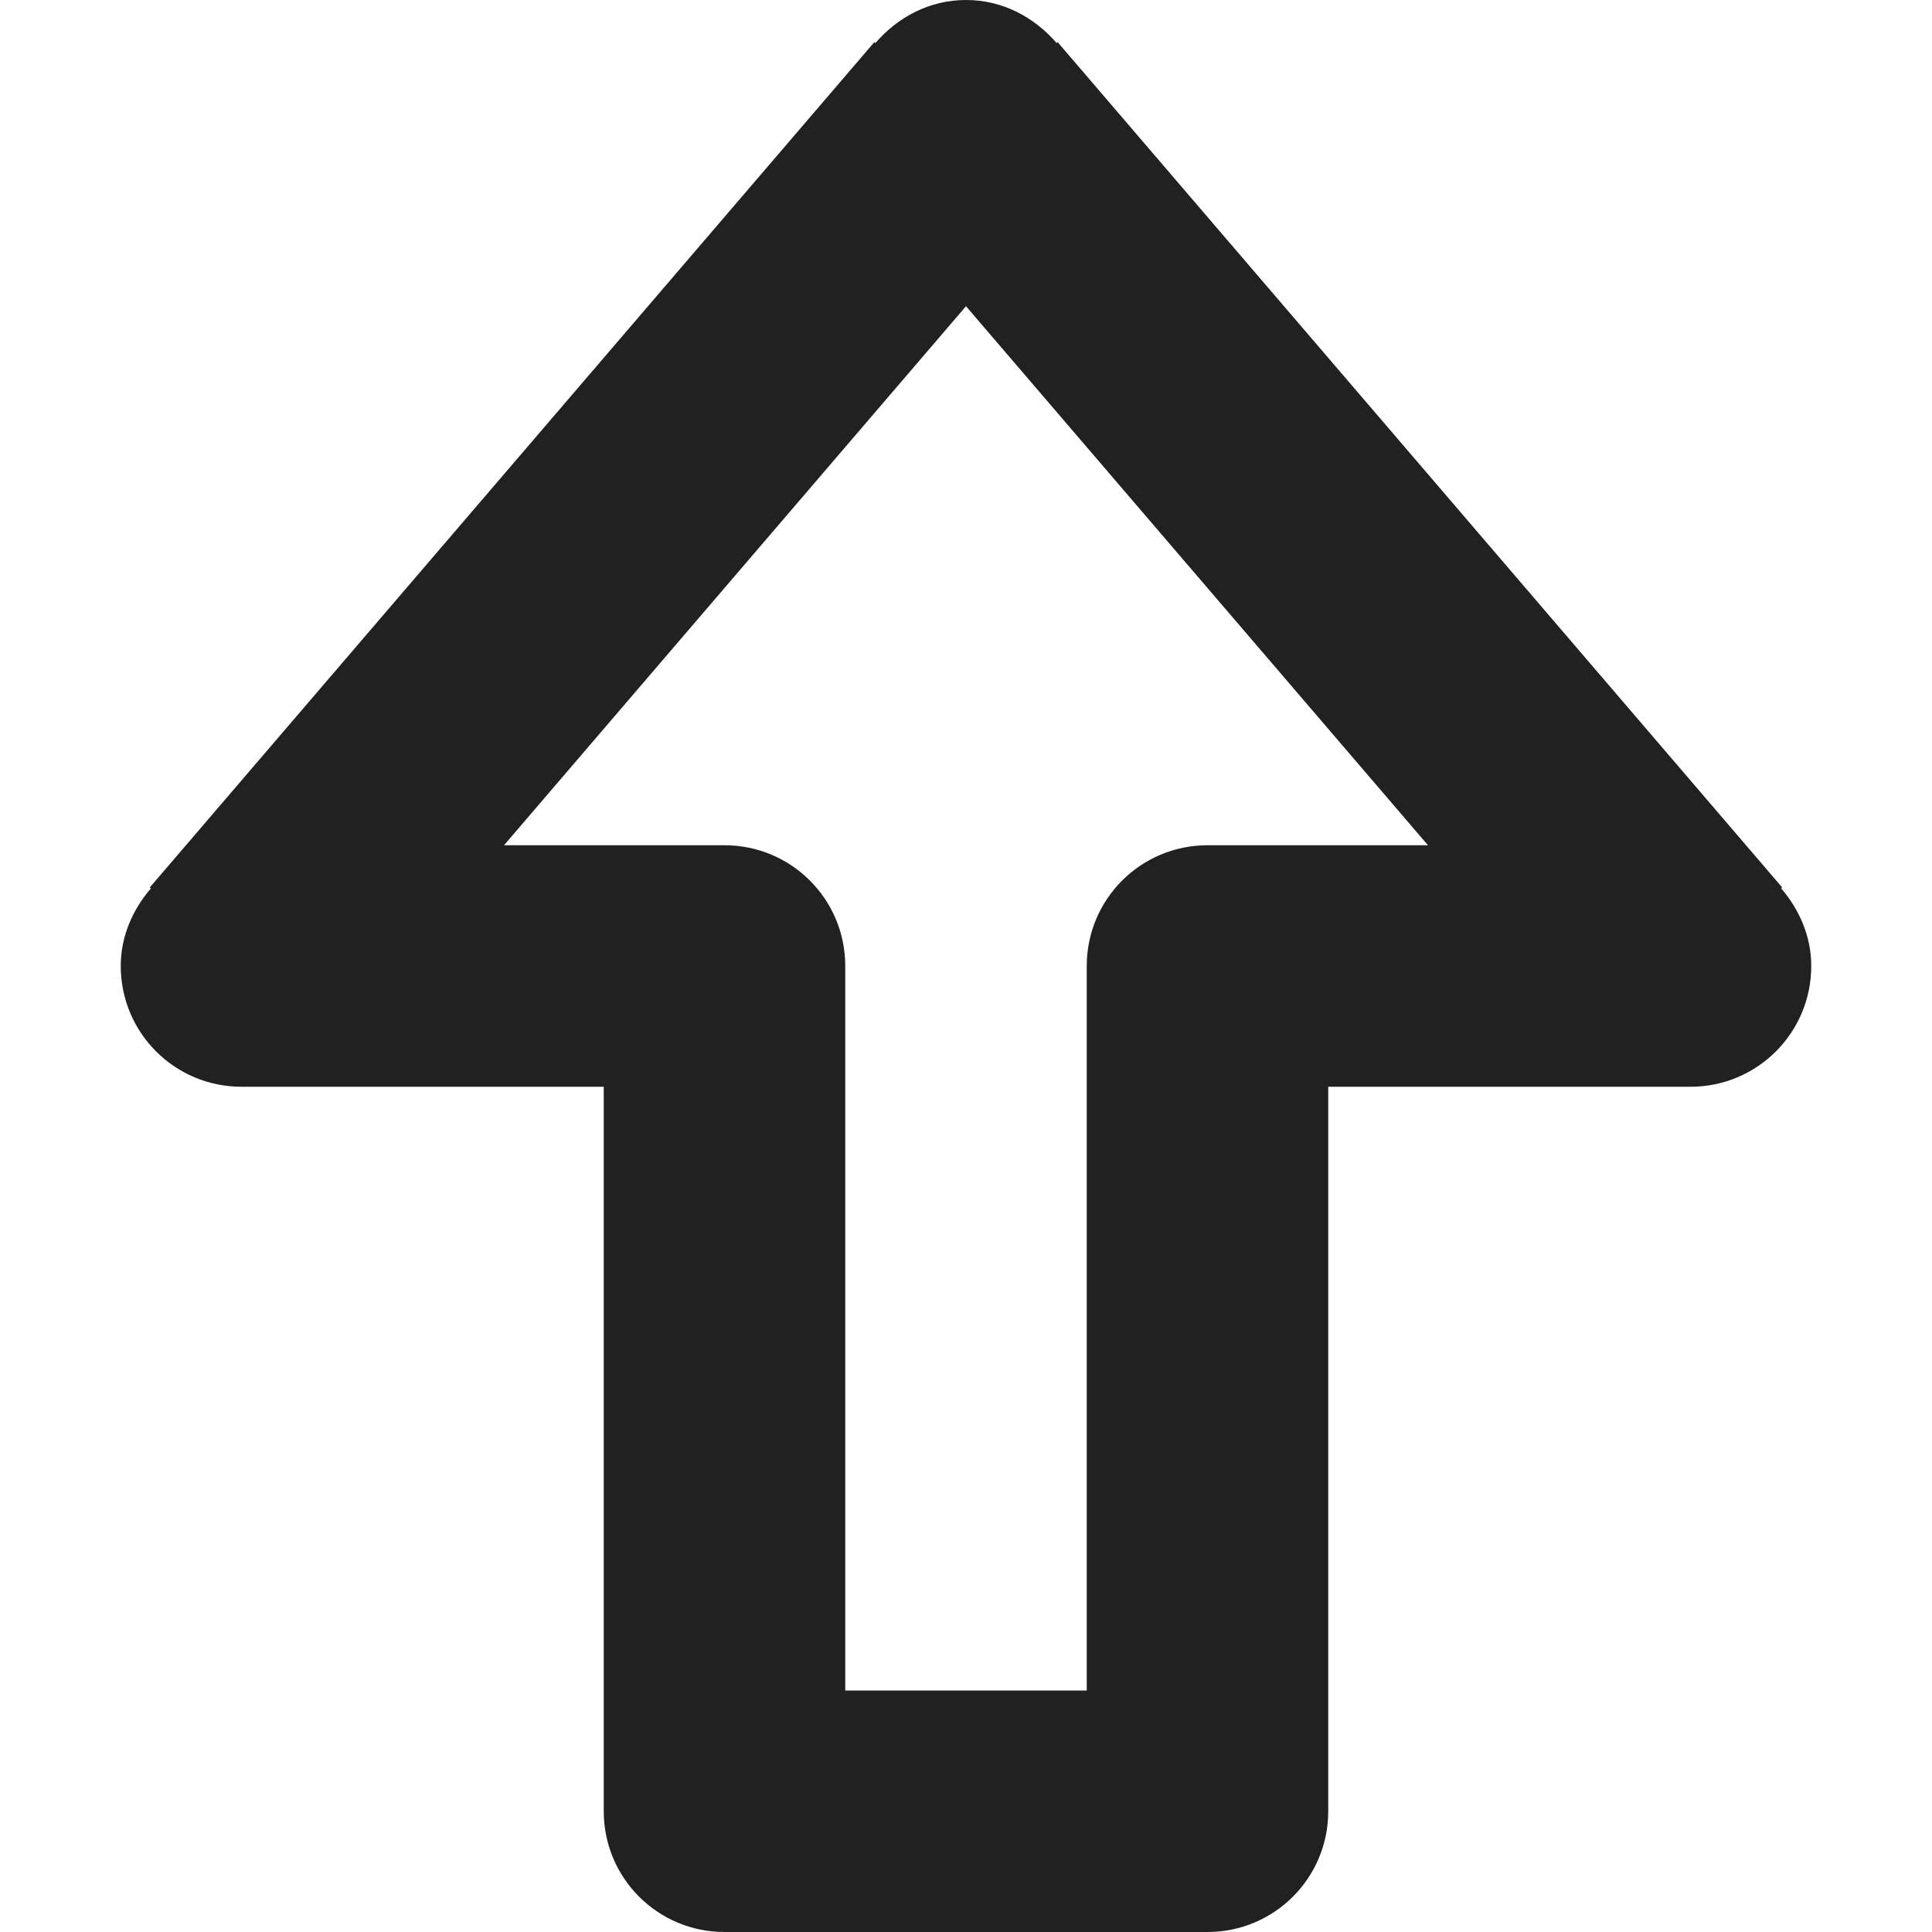 <?xml version="1.0" encoding="utf-8"?>
<!-- Generator: Adobe Illustrator 16.0.0, SVG Export Plug-In . SVG Version: 6.00 Build 0)  -->
<!DOCTYPE svg PUBLIC "-//W3C//DTD SVG 1.1//EN" "http://www.w3.org/Graphics/SVG/1.1/DTD/svg11.dtd">
<svg version="1.1" xmlns="http://www.w3.org/2000/svg" xmlns:xlink="http://www.w3.org/1999/xlink" x="0px" y="0px" width="16px"
	 height="16px" viewBox="0 0 16 16" enable-background="new 0 0 16 16" xml:space="preserve">
<g id="Layer_0_xA0_Image_1_">
</g>
<g id="Row_5_1_">
</g>
<g id="Row_4_1_">
	<g id="up">
		<g>
			<path fill="#212121" d="M14.75,7.356l0.009-0.007l-6-7L8.75,0.356C8.566,0.143,8.304,0,8,0S7.434,0.143,7.25,0.356L7.24,0.35
				l-6,7l0.01,0.007C1.1,7.531,1,7.752,1,8c0,0.553,0.447,1,1,1h3v6c0,0.553,0.447,1,1,1h4c0.553,0,1-0.447,1-1V9h3
				c0.553,0,1-0.447,1-1C15,7.752,14.9,7.531,14.75,7.356z M10,7C9.447,7,9,7.447,9,8v6H7V8c0-0.553-0.447-1-1-1H4.174L8,2.536
				L11.826,7H10z"/>
		</g>
	</g>
</g>
<g id="Row_3_1_">
</g>
<g id="Row_2_1_">
</g>
<g id="Row_1_1_">
</g>
</svg>
